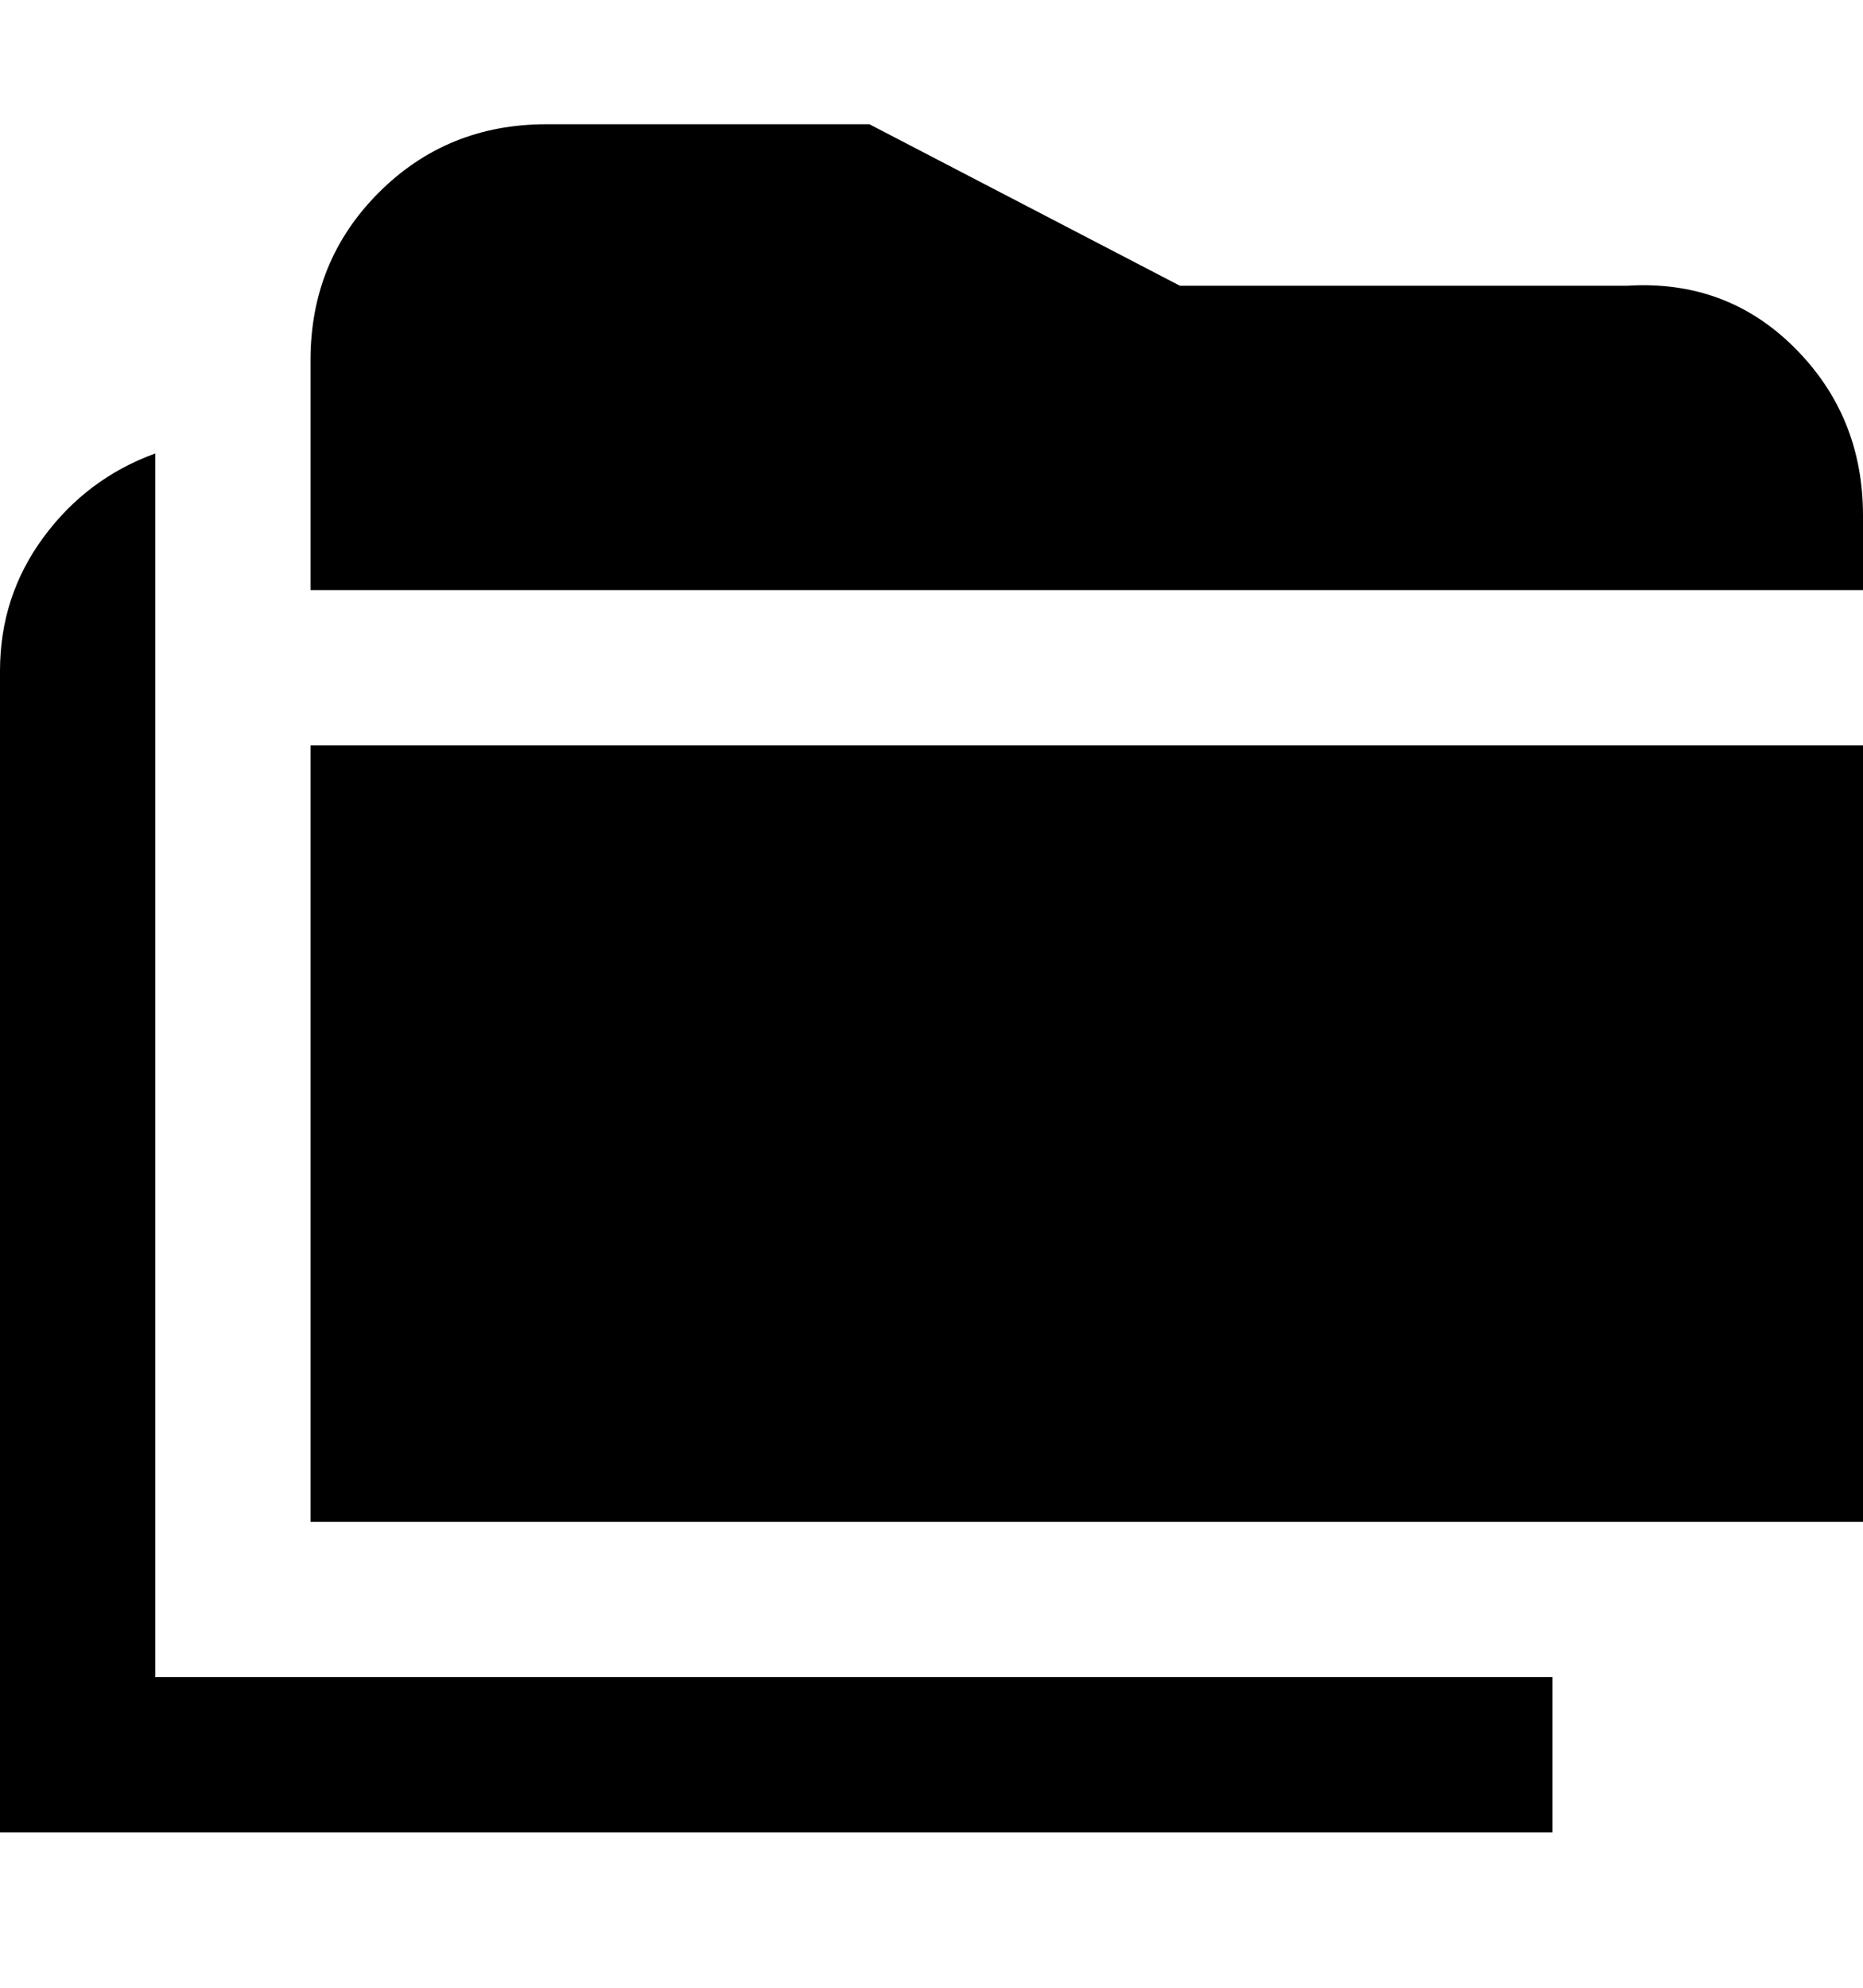 <svg viewBox="0 0 300 320" xmlns="http://www.w3.org/2000/svg"><path d="M250 270v25H0V108q0-12 7-21.5T25 73v197h225zM50 120v125h250V120H50zm250-25V83q0-16-11-27t-27-10h-72l-50-26H88q-16 0-27 11T50 58v37h250z"/></svg>
